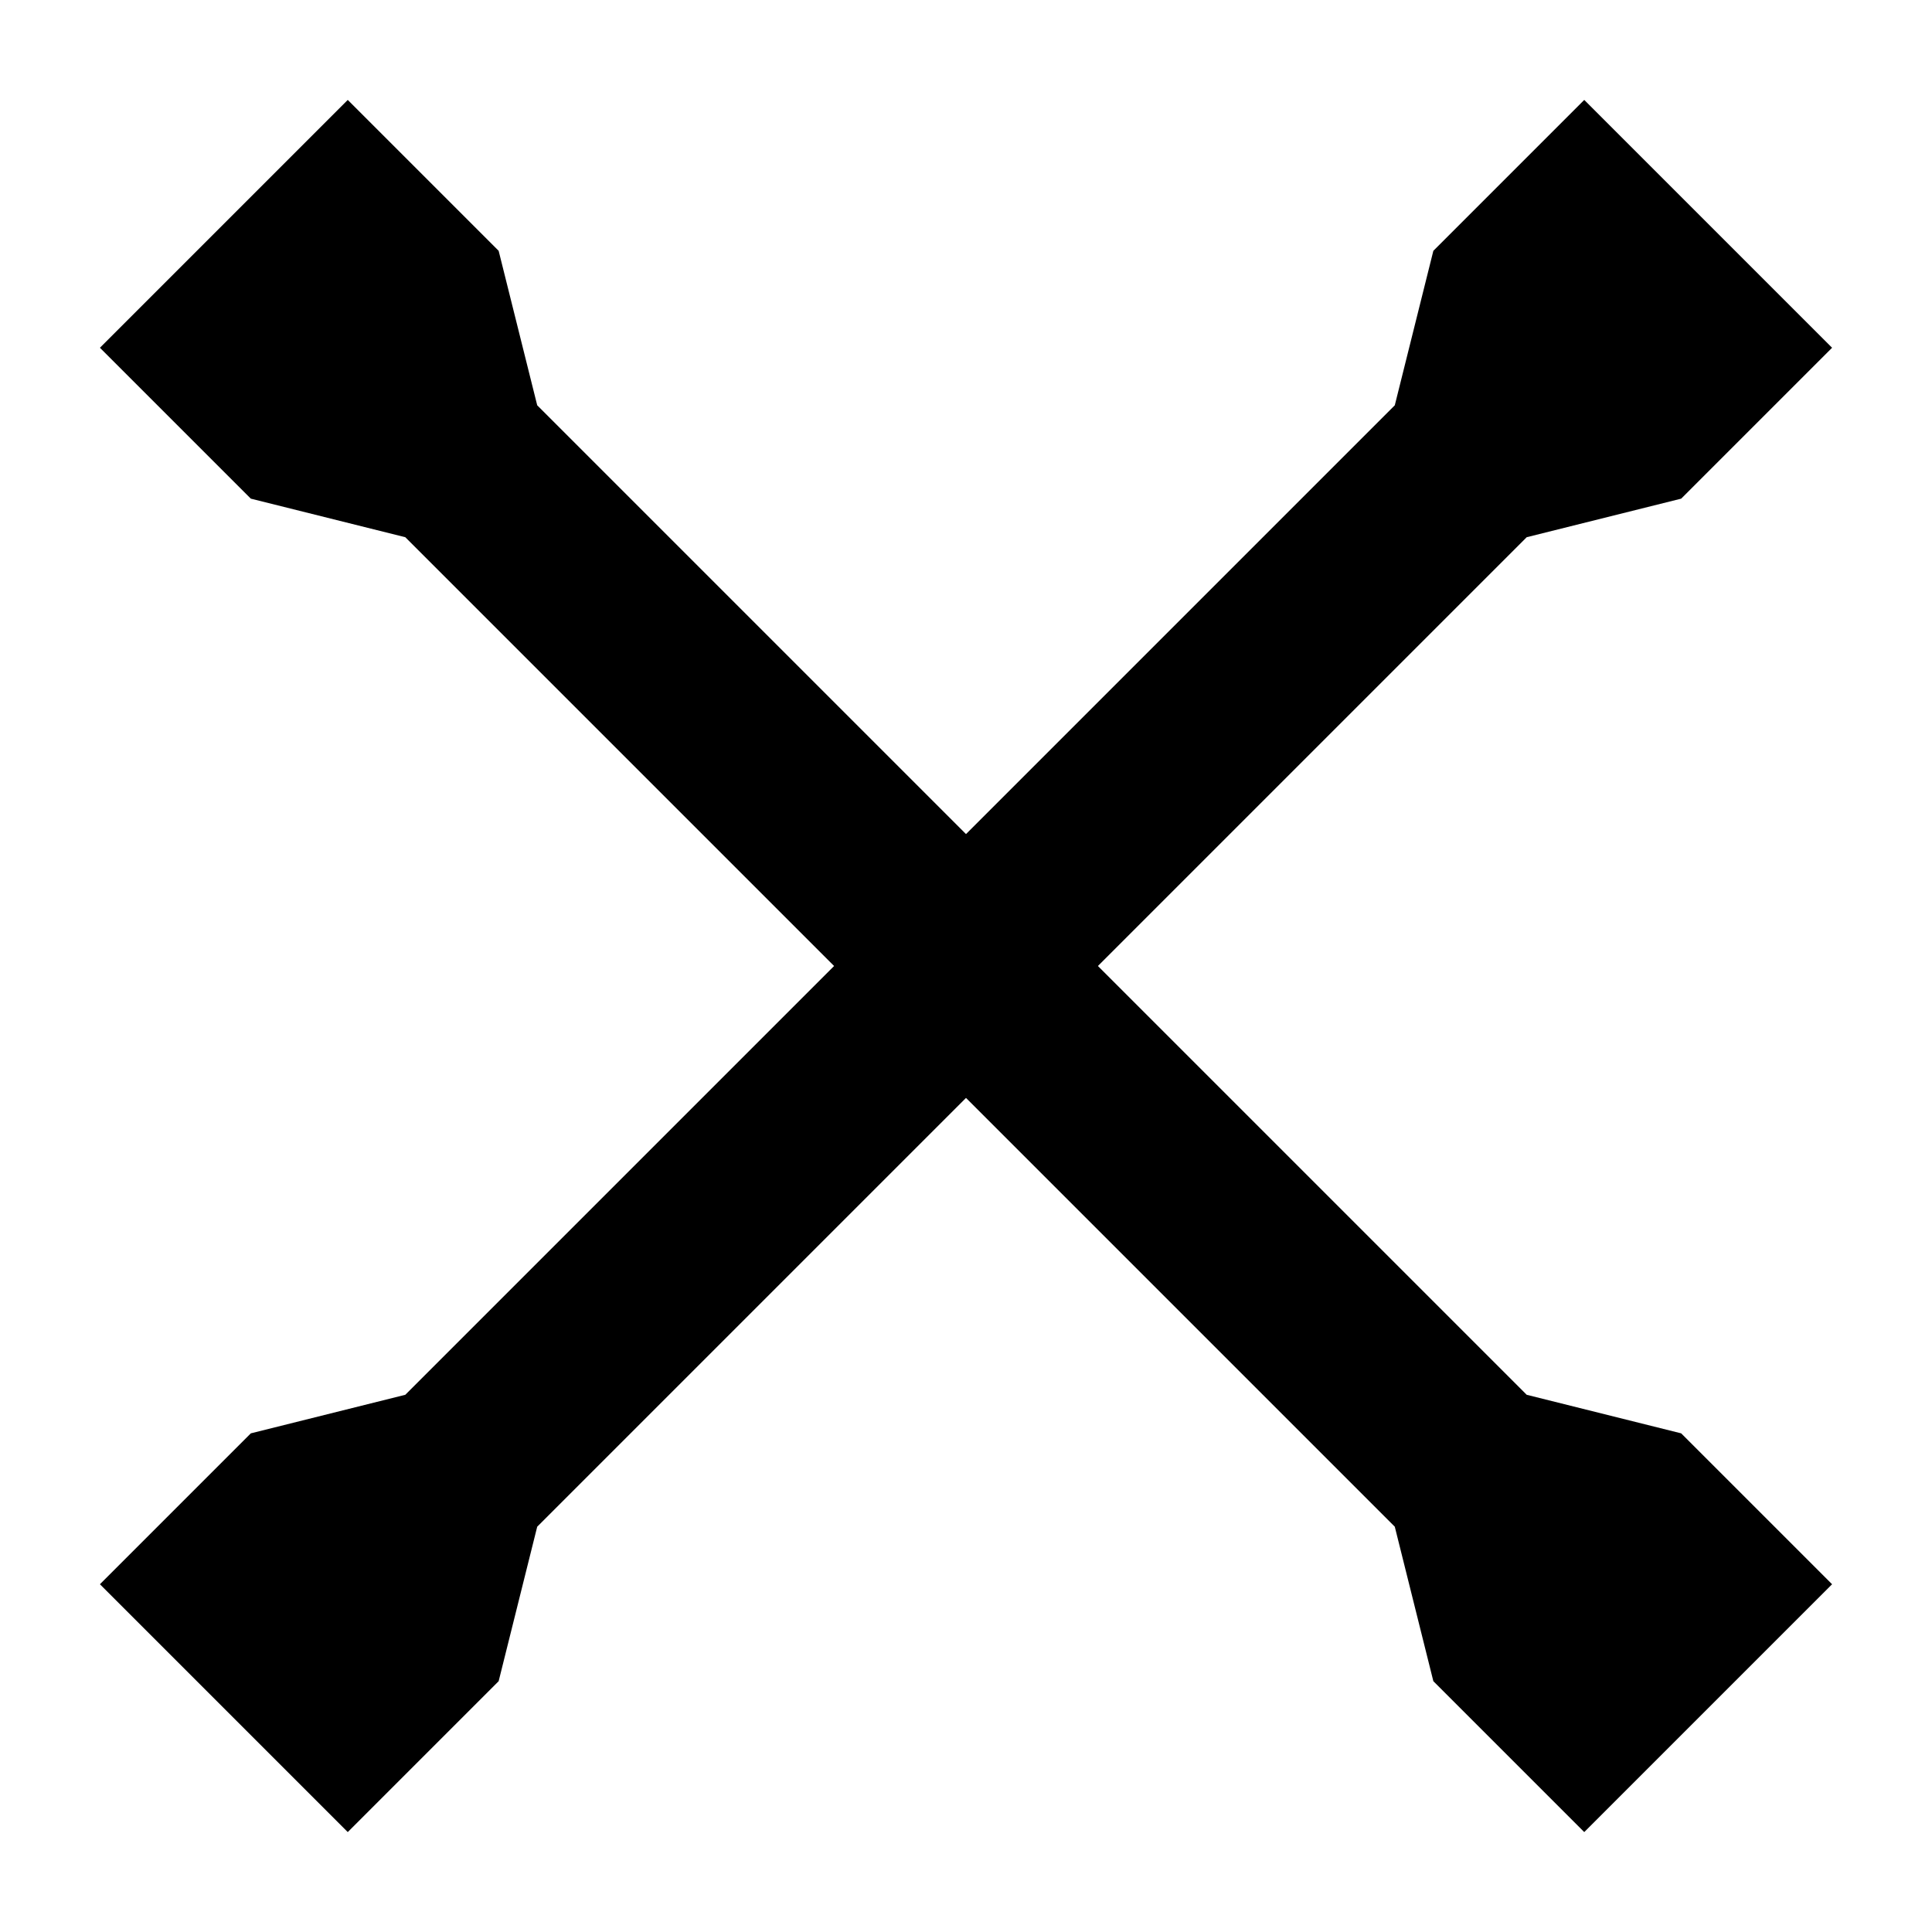 <?xml version="1.0" encoding="utf-8"?><!-- Generator: Adobe Illustrator 15.0.0, SVG Export Plug-In . SVG Version: 6.00 Build 0)  --><!DOCTYPE svg PUBLIC "-//W3C//DTD SVG 1.1//EN" "http://www.w3.org/Graphics/SVG/1.1/DTD/svg11.dtd"><svg xmlns="http://www.w3.org/2000/svg" xmlns:xlink="http://www.w3.org/1999/xlink" viewBox="0 0 50 50" width="50px" height="50px"><path d="M41,47.414l-3.905-3.905l-0.998-3.998L25,28.414L13.903,39.511l-0.998,3.998L9,47.414L2.586,41l3.905-3.905l3.998-0.998L21.586,25L10.489,13.903l-3.998-0.998L2.586,9L9,2.586l3.905,3.905l0.998,3.998L25,21.586l11.097-11.097l0.998-3.998L41,2.586L47.414,9l-3.905,3.905l-3.998,0.998L28.414,25l11.097,11.097l3.998,0.998L47.414,41L41,47.414z"/></svg>